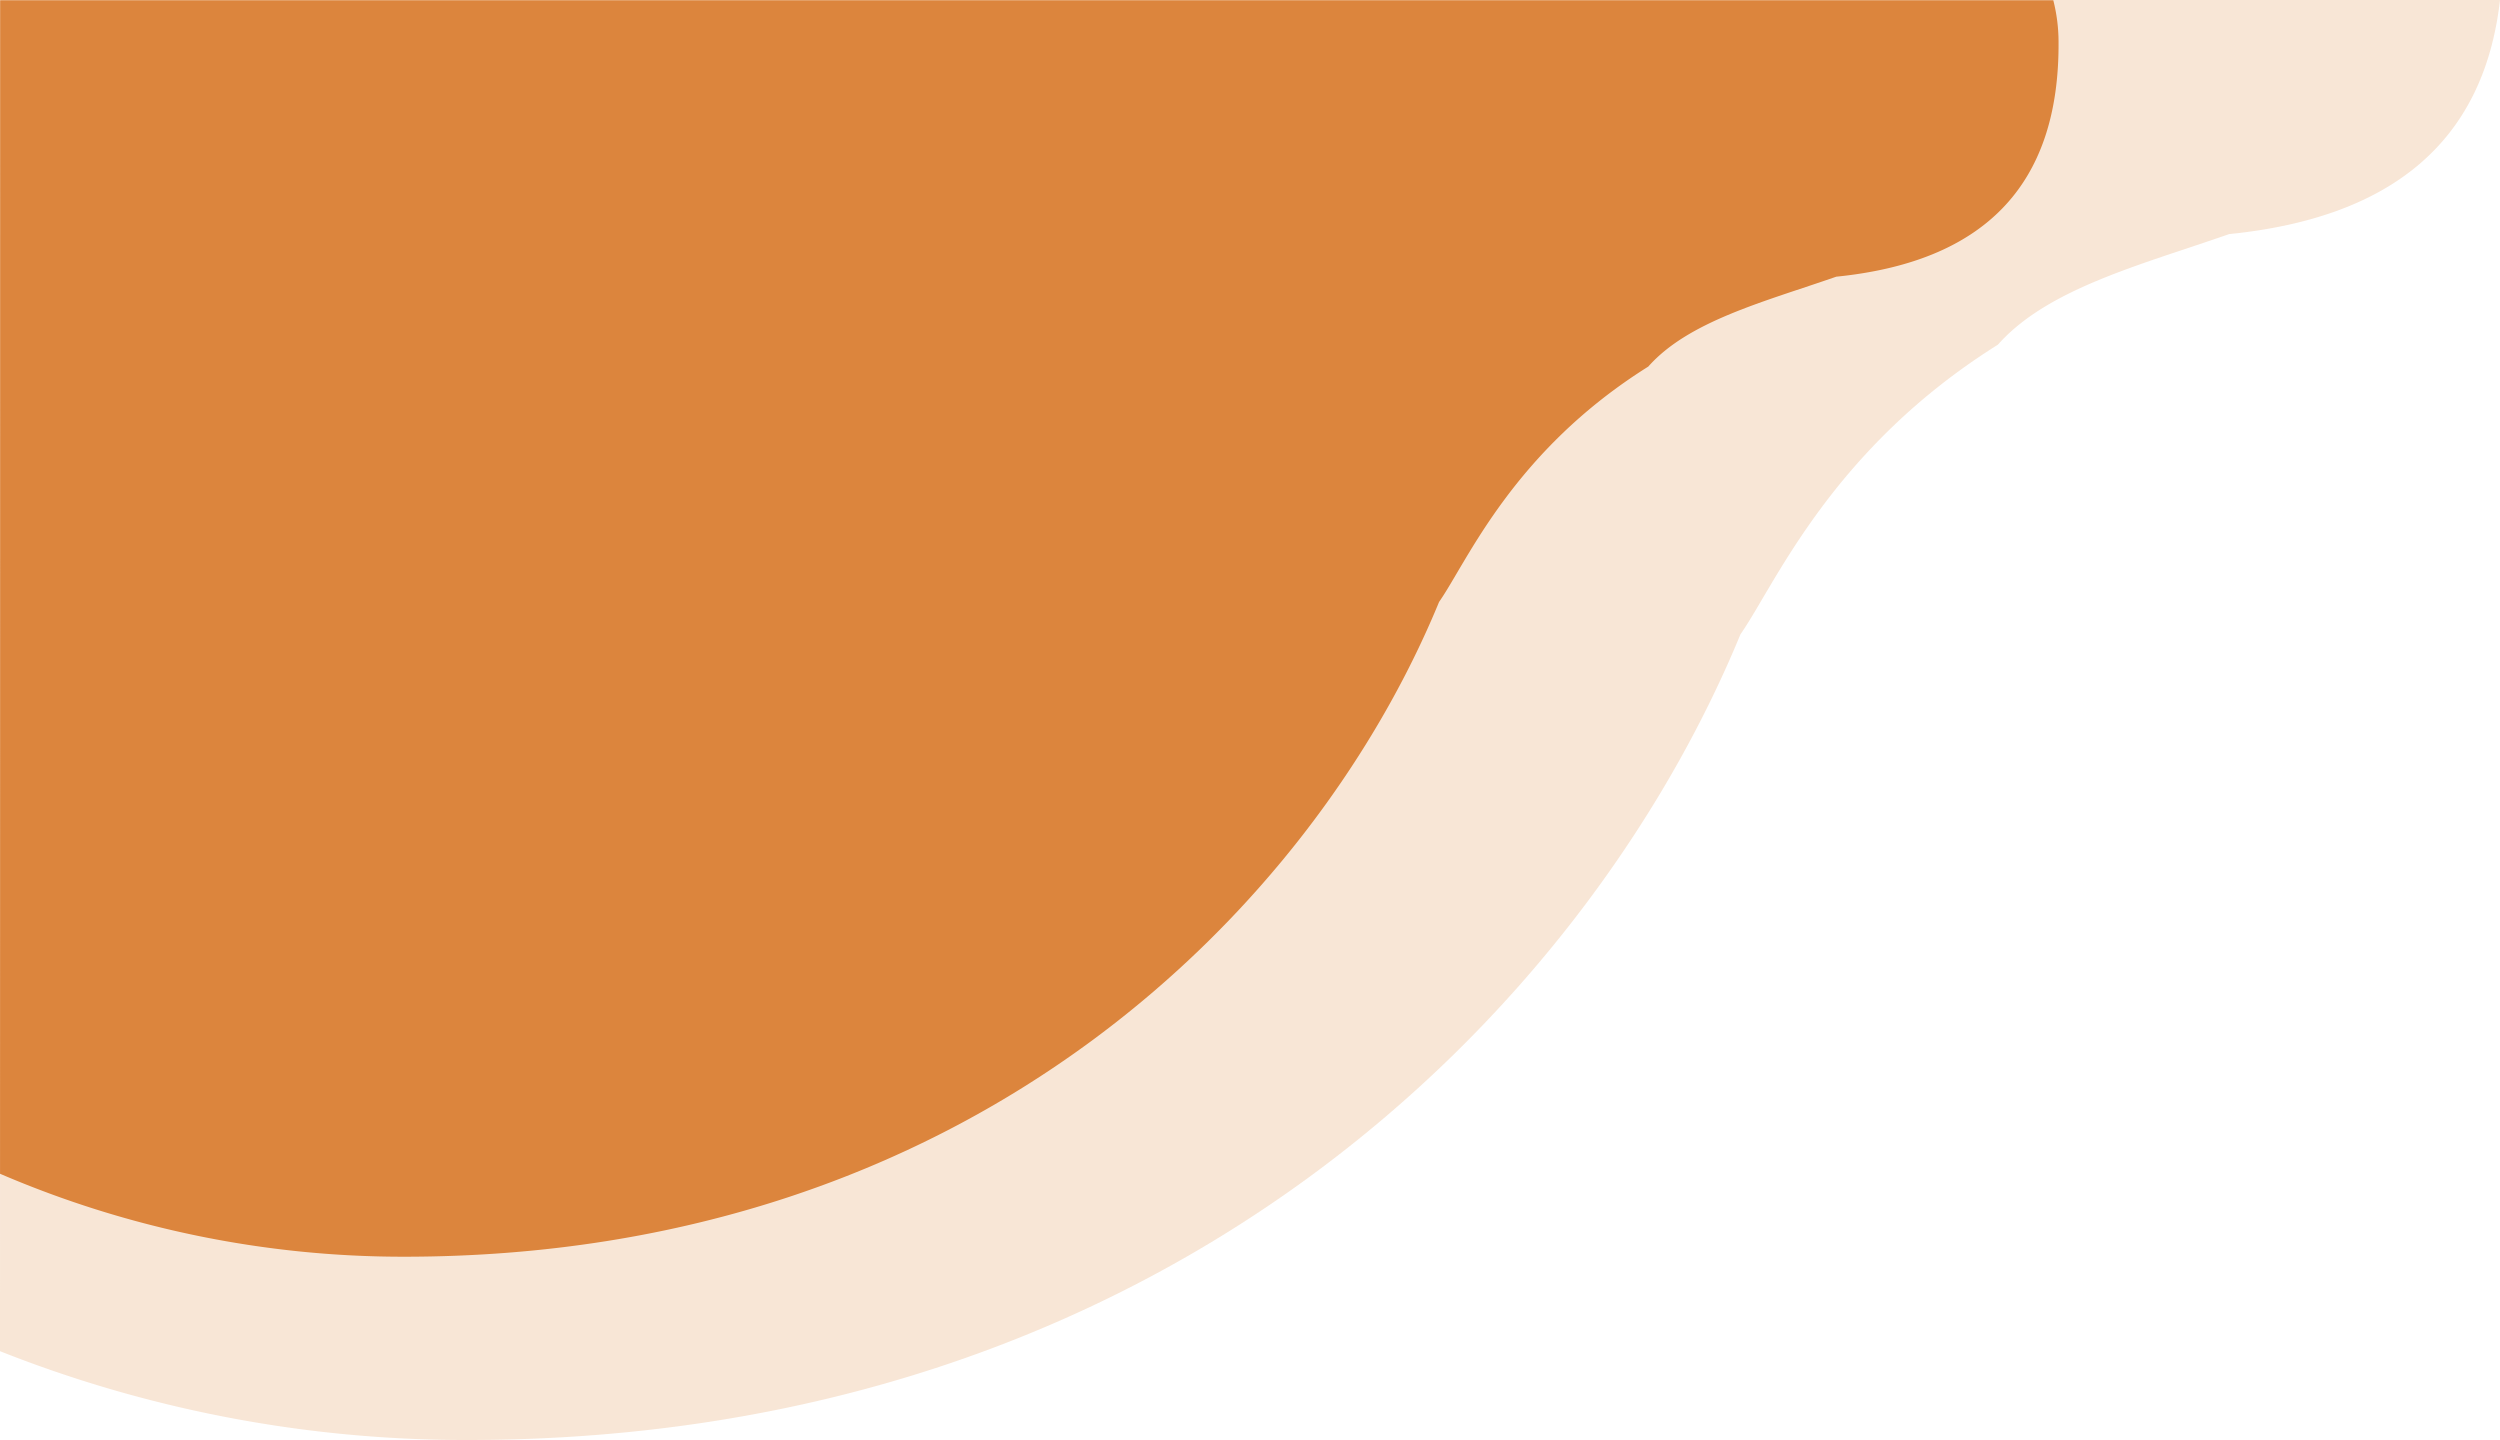 <svg xmlns="http://www.w3.org/2000/svg" width="354.637" height="204.272" viewBox="0 0 354.637 204.272">
  <g id="Group_3149" data-name="Group 3149" transform="translate(0.016 0.018)">
    <path id="Path_508" data-name="Path 508" d="M463.13,150.258c-2.323,20.346-15.647,30.905-38.422,33.208-12.621,4.4-25.769,7.743-32.808,15.691-23.679,14.835-31.612,34.075-36.517,41.082C333.415,293.588,273.859,354.53,174.7,354.53a179.492,179.492,0,0,1-66.208-12.6c0-1.865.031-182.541.031-191.672Z" transform="translate(-108.508 -150.276)" fill="#dc853d" opacity="0.21"/>
    <path id="Path_507" data-name="Path 507" d="M391.252,124.292a24.066,24.066,0,0,1,.747,5.83c.163,20.75-10.9,31.3-31.531,33.386C350.21,167.08,339.525,169.8,333.8,176.26c-19.244,12.056-25.691,27.692-29.677,33.387C286.274,253,237.874,302.53,157.289,302.53a144.827,144.827,0,0,1-57.3-11.769c0-17.989.016-34.237.016-166.469Z" transform="translate(-100 -124.276)" fill="#dc853d"/>
  </g>
</svg>
